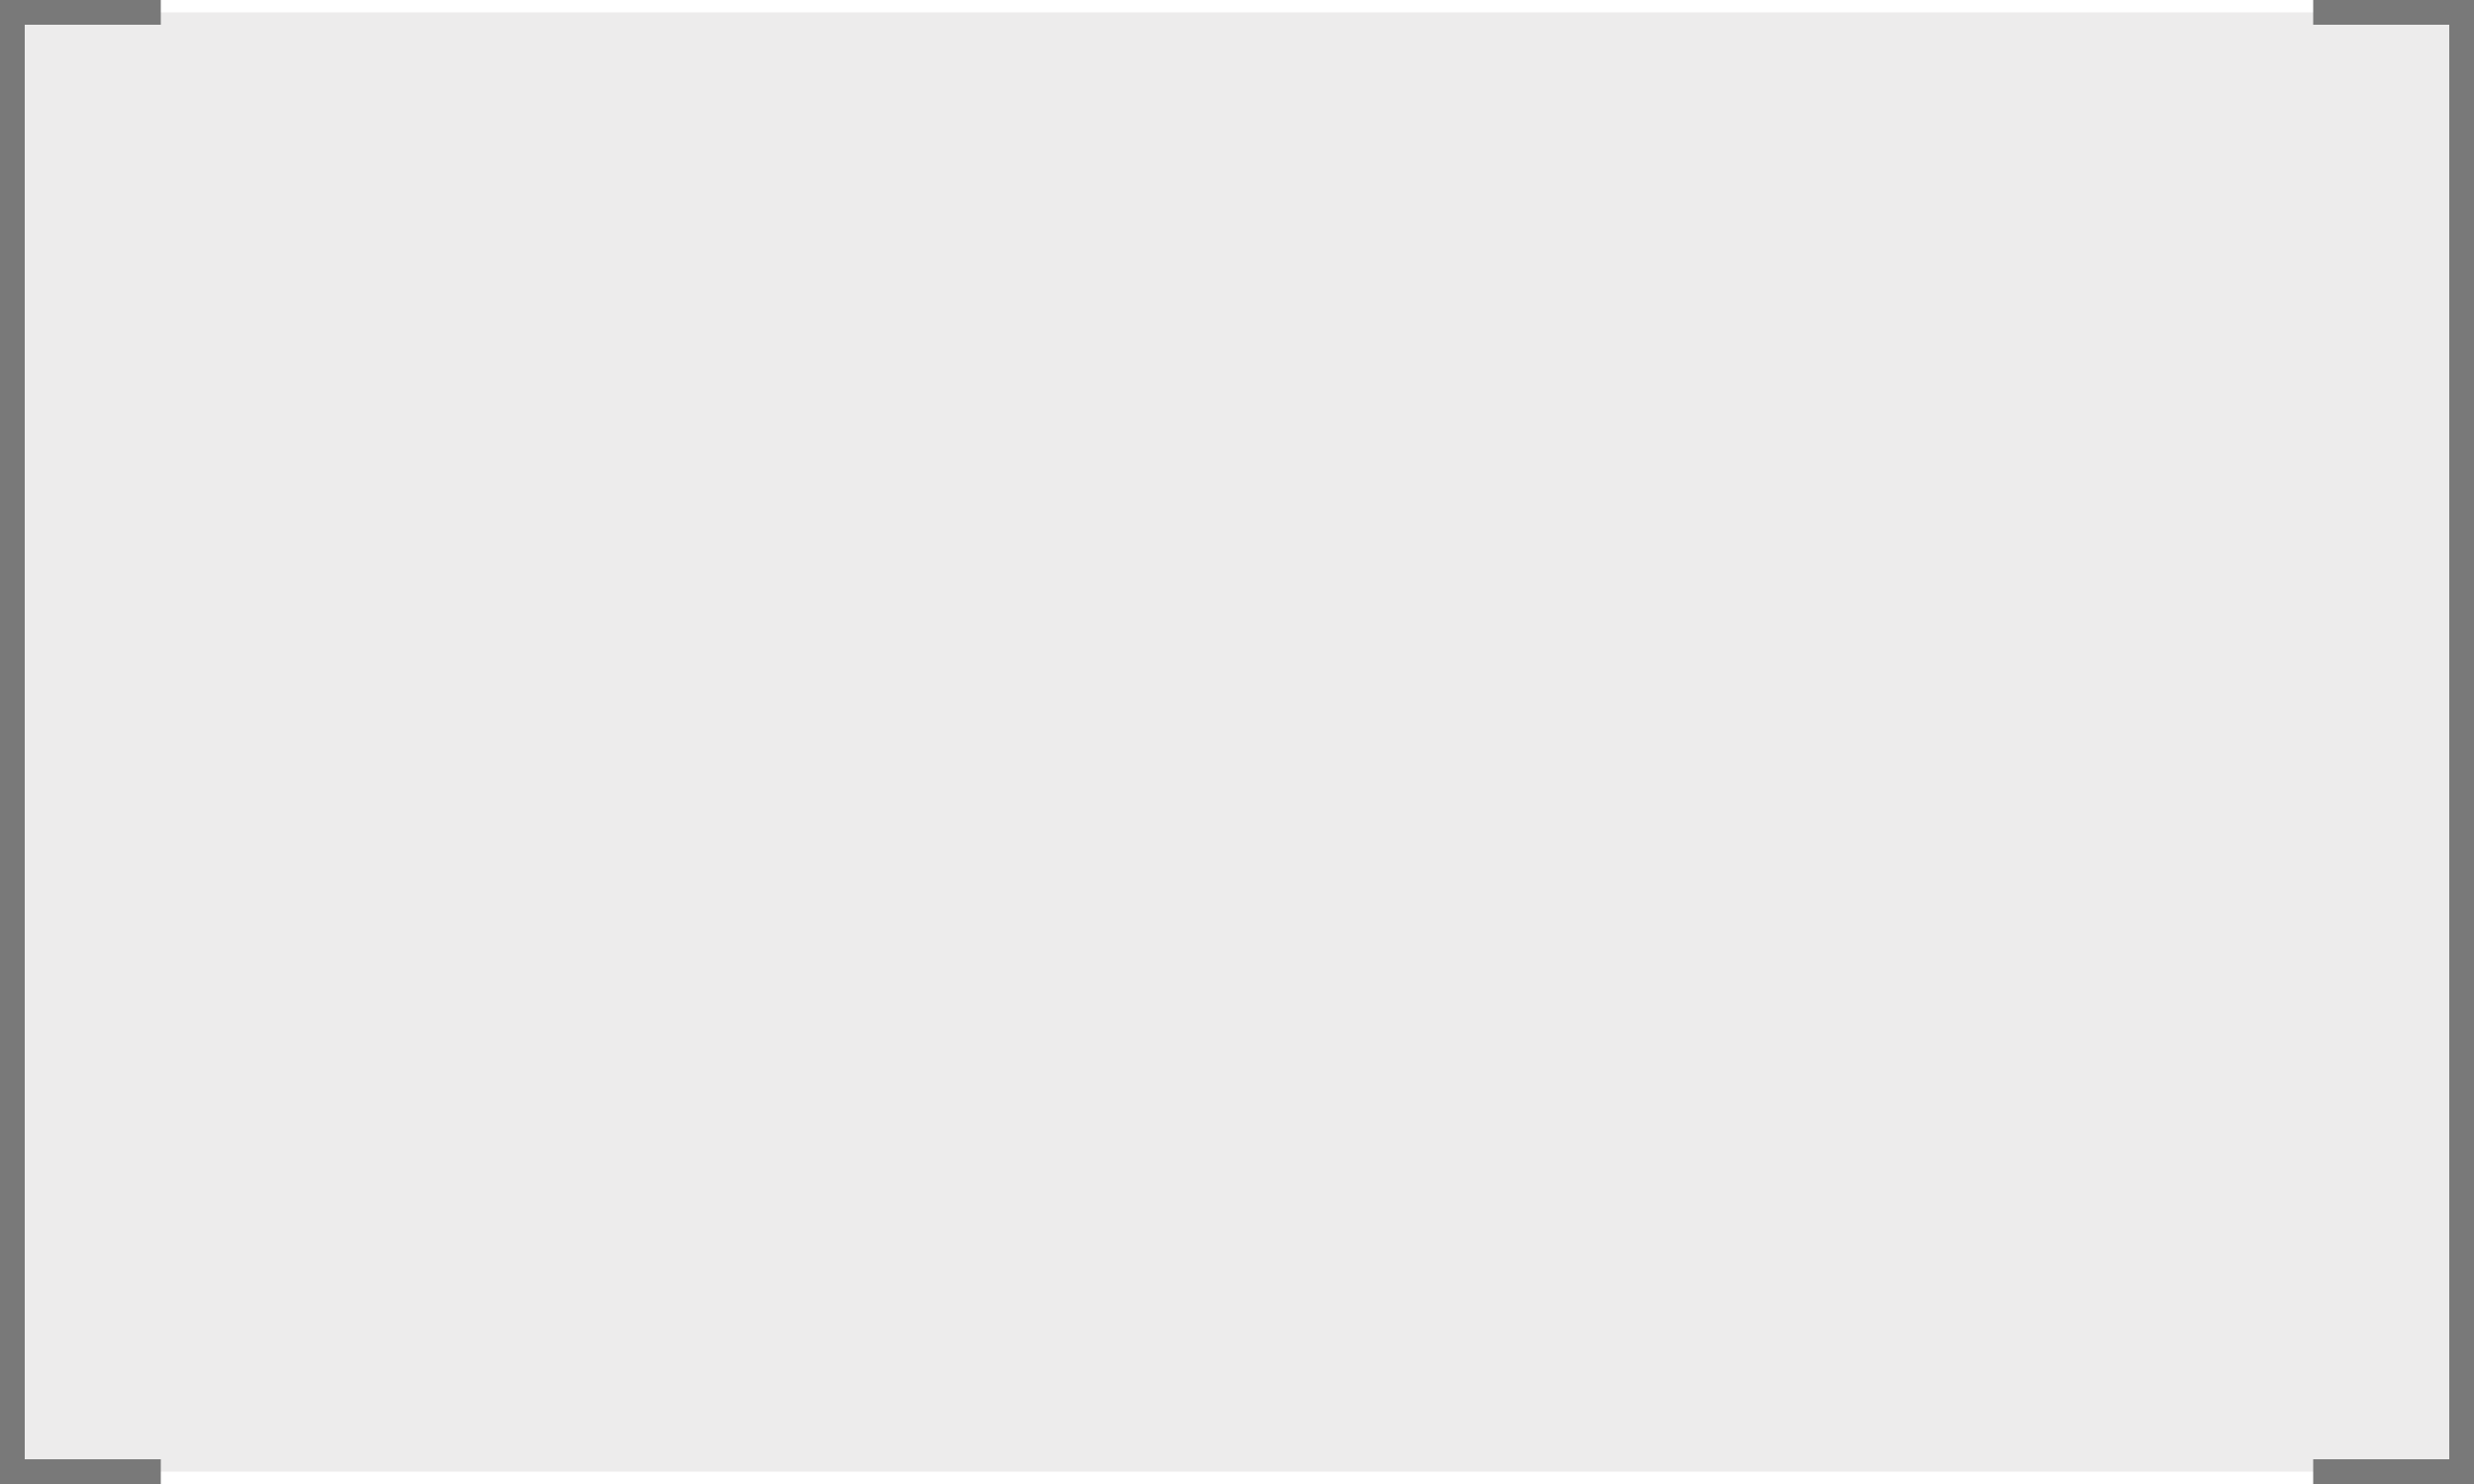 ﻿<?xml version="1.0" encoding="utf-8"?>
<svg version="1.1" xmlns:xlink="http://www.w3.org/1999/xlink" width="100px" height="60px" xmlns="http://www.w3.org/2000/svg">
  <g transform="matrix(1 0 0 1 -470 -2727 )">
    <path d="M 476.5 2727.5  L 563.5 2727.5  L 569.5 2727.5  L 569.5 2786.5  L 563.5 2786.5  L 476.5 2786.5  L 470.5 2786.5  L 470.5 2727.5  L 476.5 2727.5  Z " fill-rule="nonzero" fill="#c6c2c2" stroke="none" fill-opacity="0.31" />
    <path d="M 563.5 2727.5  L 569.5 2727.5  L 569.5 2786.5  L 563.5 2786.5  M 476.5 2786.5  L 470.5 2786.5  L 470.5 2727.5  L 476.5 2727.5  " stroke-width="1" stroke="#797979" fill="none" />
  </g>
</svg>